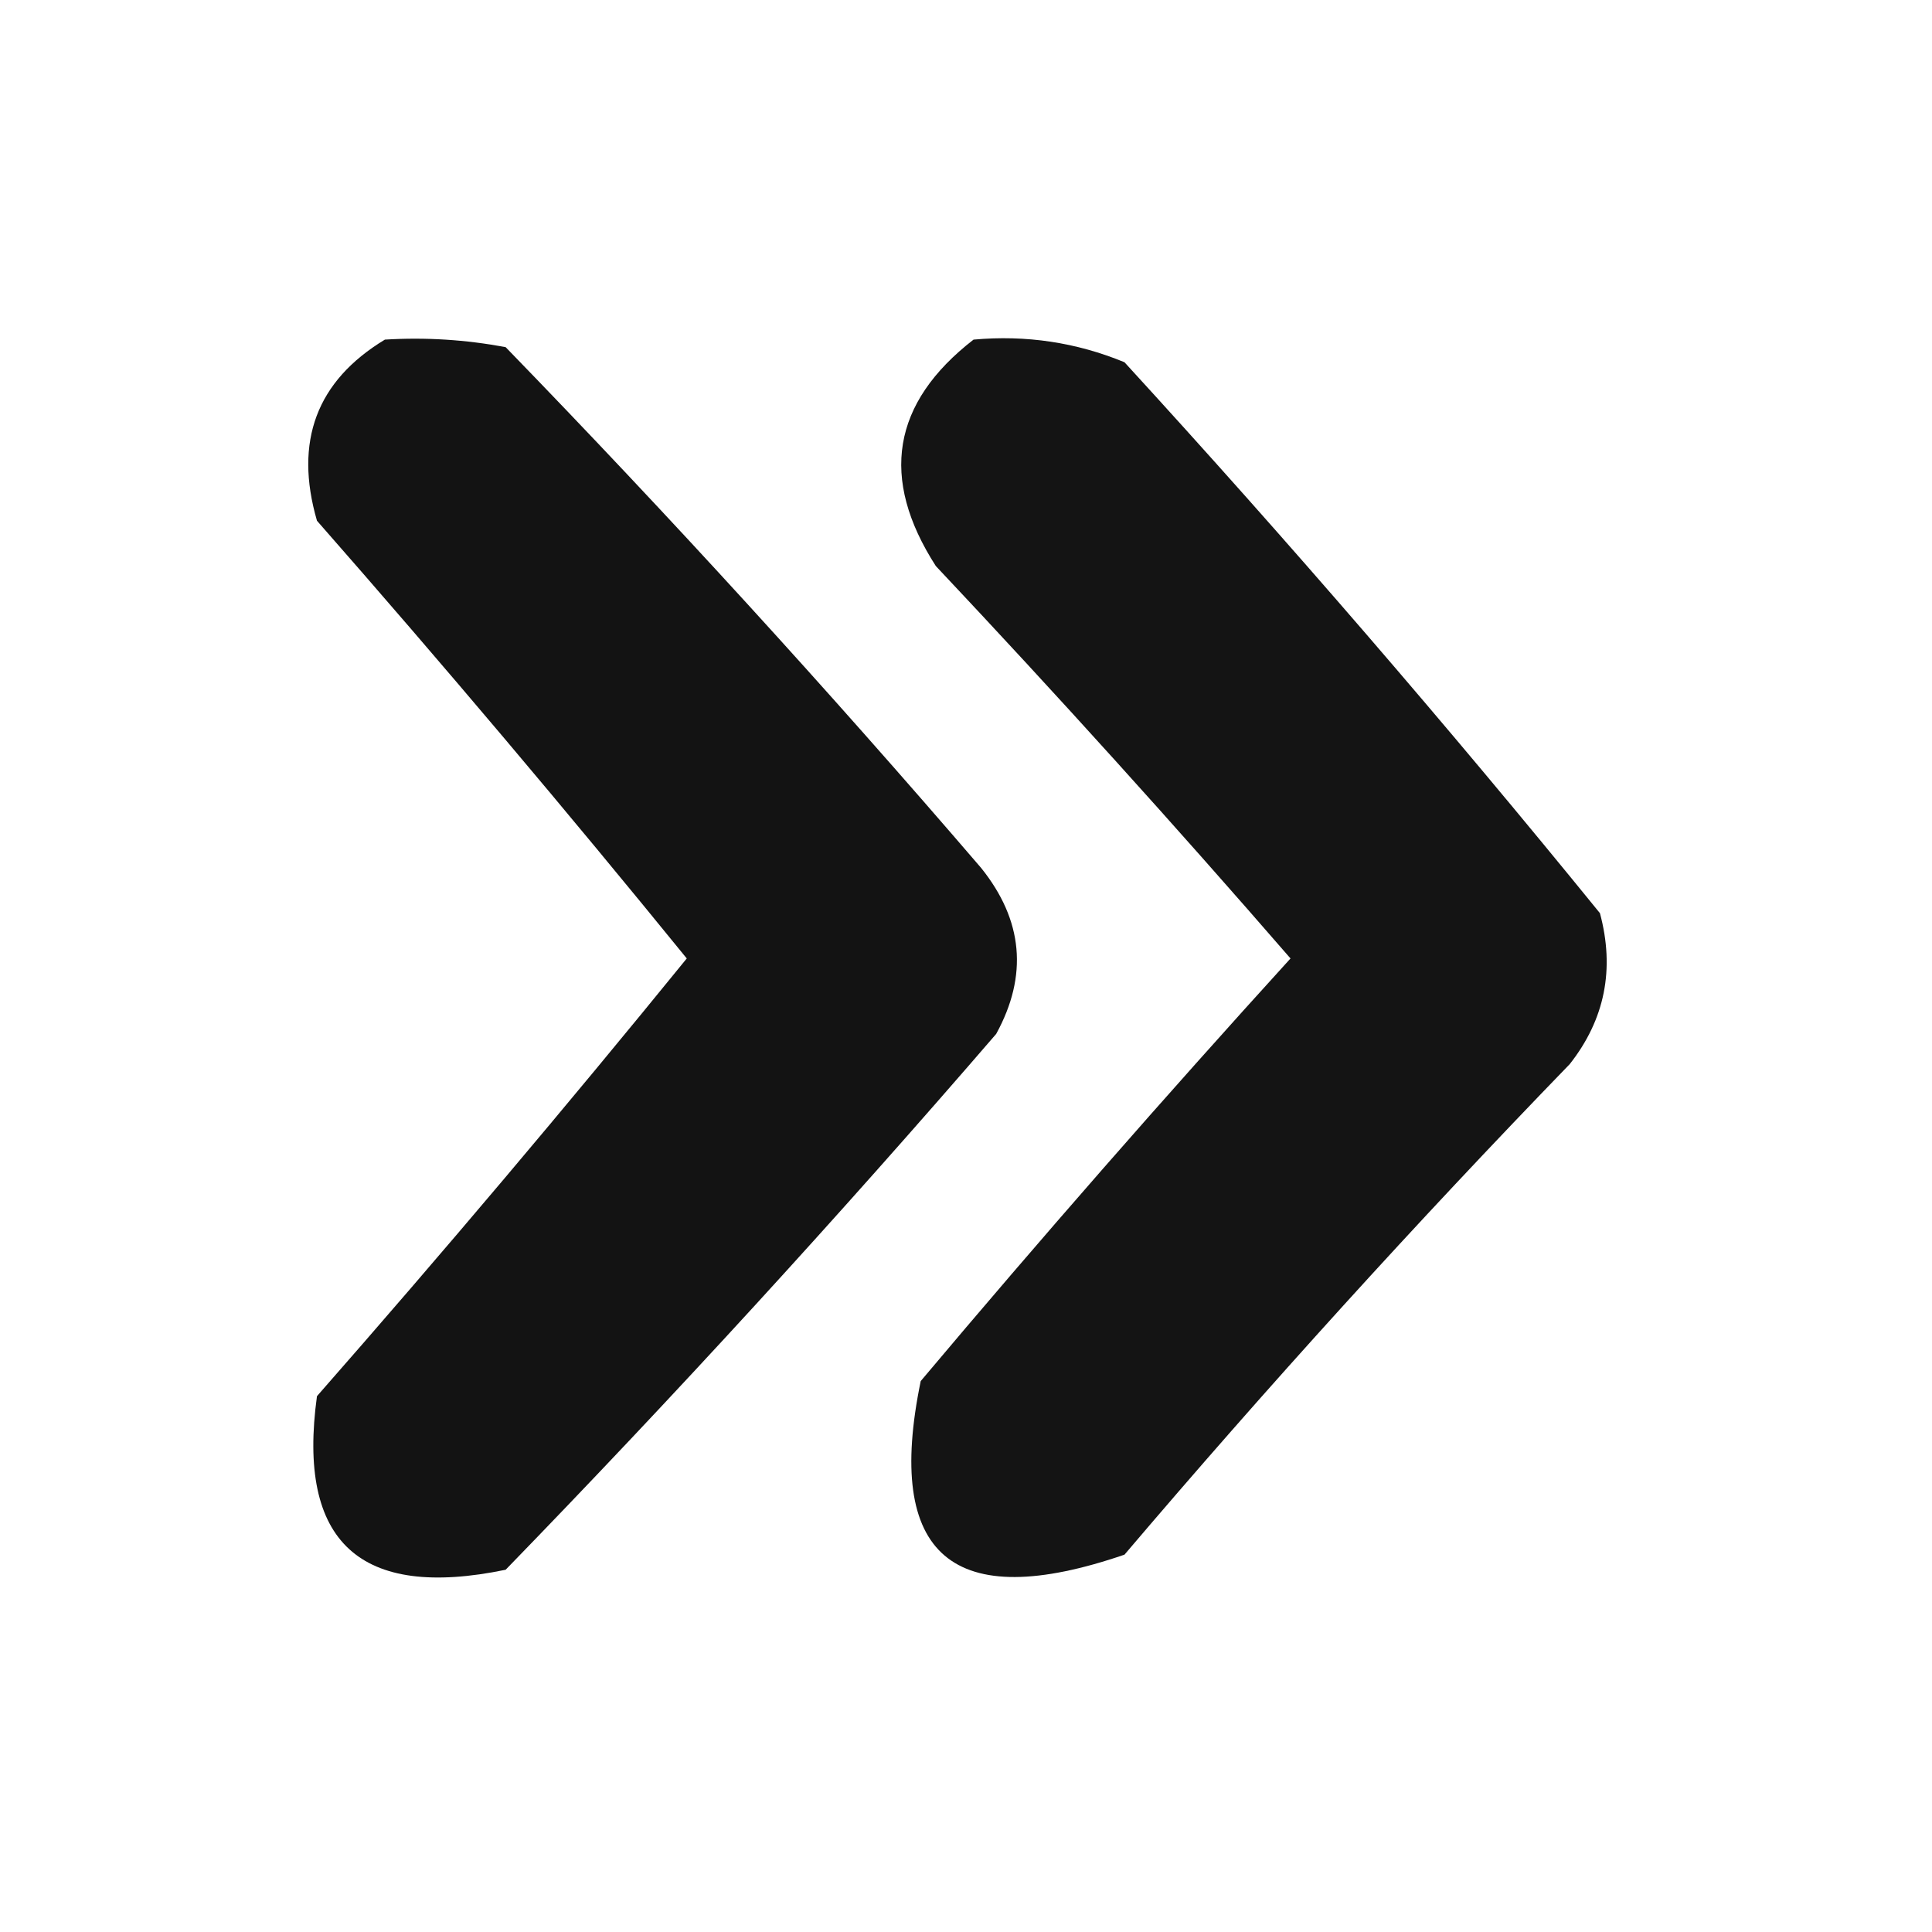 <?xml version="1.0" encoding="UTF-8"?>
<!DOCTYPE svg PUBLIC "-//W3C//DTD SVG 1.1//EN" "http://www.w3.org/Graphics/SVG/1.1/DTD/svg11.dtd">
<svg xmlns="http://www.w3.org/2000/svg" version="1.1" width="128px" height="128px" style="shape-rendering:geometricPrecision; text-rendering:geometricPrecision; image-rendering:optimizeQuality; fill-rule:evenodd; clip-rule:evenodd" xmlns:xlink="http://www.w3.org/1999/xlink">
<g><path style="opacity:0.923" fill="#000000" d="M 25.5,22.5 C 28.187,22.336 30.854,22.503 33.5,23C 44.369,34.2 54.869,45.7 65,57.5C 67.787,60.967 68.12,64.634 66,68.5C 55.535,80.633 44.702,92.466 33.5,104C 23.836,106 19.669,102.167 21,92.5C 29.355,82.98 37.521,73.313 45.5,63.5C 37.521,53.687 29.355,44.02 21,34.5C 19.474,29.239 20.974,25.239 25.5,22.5 Z"/></g>
<g><path style="opacity:0.92" fill="#000000" d="M 64.5,22.5 C 67.978,22.184 71.312,22.684 74.5,24C 85.374,35.872 95.874,48.038 106,60.5C 106.996,64.207 106.33,67.54 104,70.5C 93.797,81.034 83.964,91.868 74.5,103C 63.108,106.912 58.608,103.078 61,91.5C 68.98,82.019 77.147,72.685 85.5,63.5C 77.852,54.684 70.018,46.017 62,37.5C 58.263,31.69 59.096,26.69 64.5,22.5 Z"/></g>
</svg>
